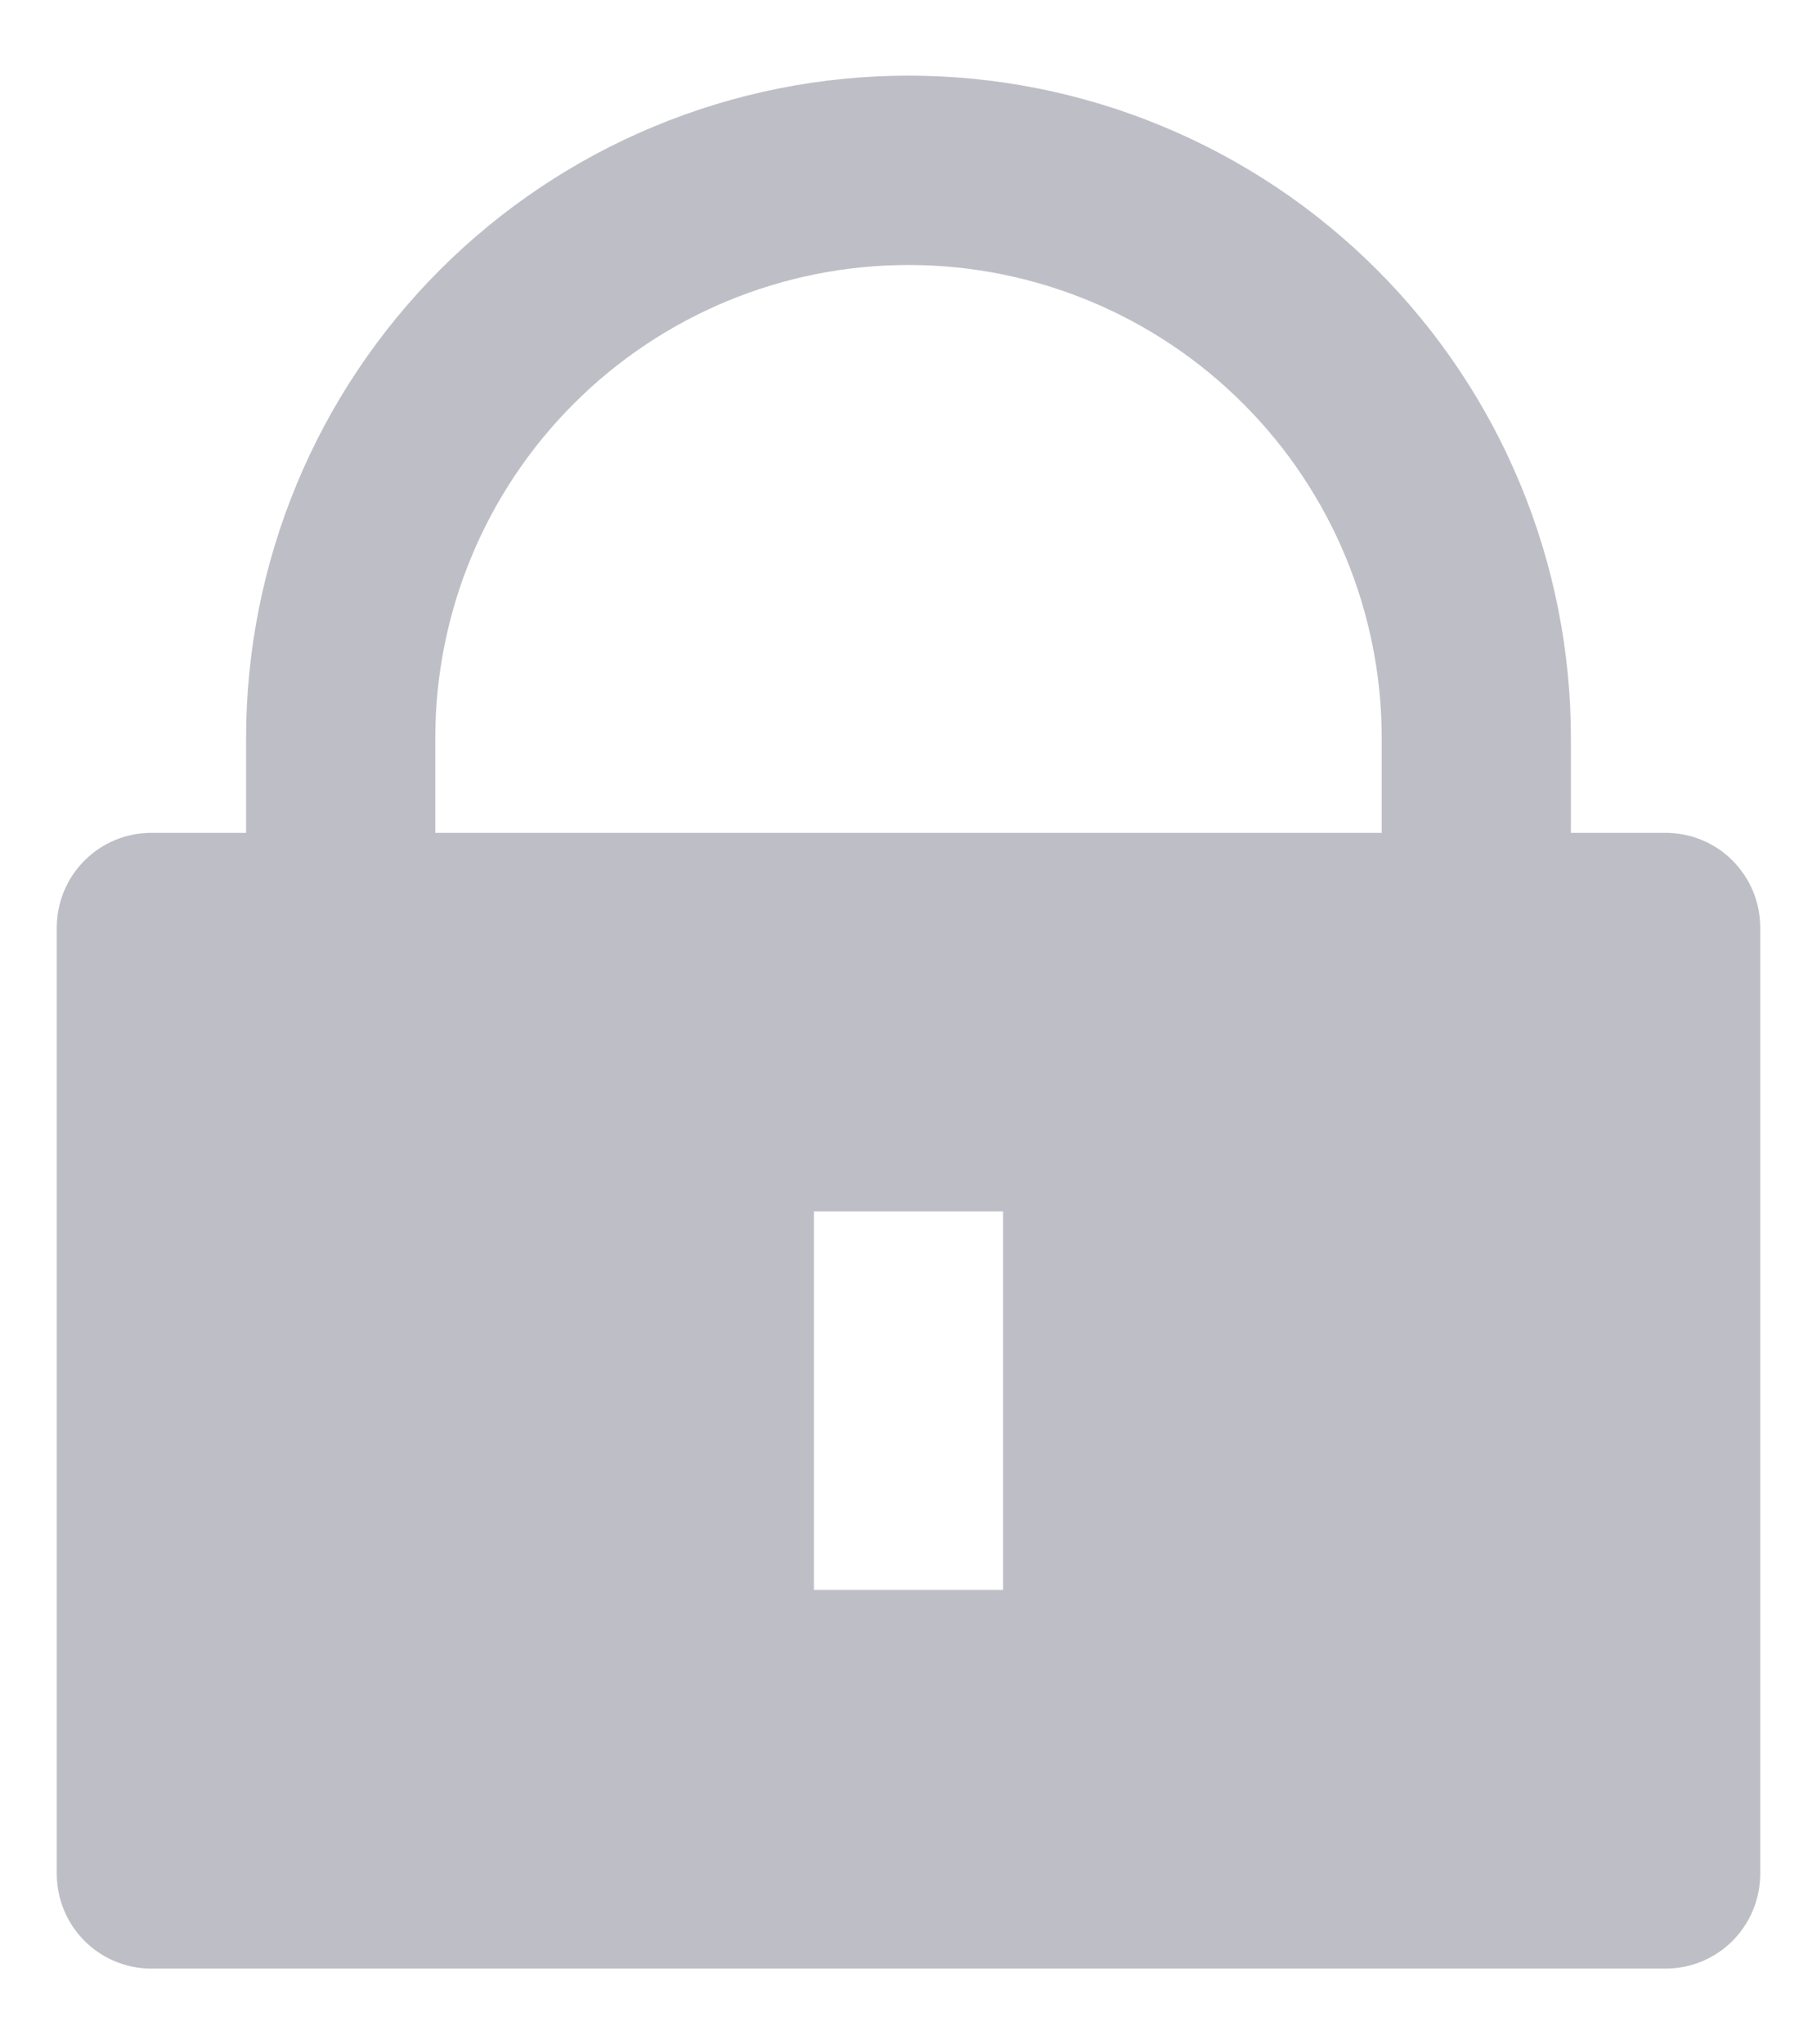 <svg width="16" height="18" viewBox="0 0 16 18" fill="none" xmlns="http://www.w3.org/2000/svg">
<path d="M13.833 7.333H14.667C14.888 7.333 15.1 7.42 15.256 7.577C15.412 7.733 15.5 7.945 15.5 8.166V16.499C15.5 16.72 15.412 16.932 15.256 17.089C15.1 17.245 14.888 17.333 14.667 17.333H1.333C1.112 17.333 0.9 17.245 0.744 17.089C0.588 16.932 0.5 16.72 0.5 16.499V8.166C0.5 7.945 0.588 7.733 0.744 7.577C0.9 7.42 1.112 7.333 1.333 7.333H2.167V6.499C2.167 5.733 2.318 4.975 2.611 4.267C2.904 3.559 3.334 2.916 3.875 2.375C4.417 1.833 5.06 1.403 5.768 1.11C6.475 0.817 7.234 0.666 8 0.666C8.766 0.666 9.525 0.817 10.232 1.11C10.94 1.403 11.583 1.833 12.125 2.375C12.666 2.916 13.096 3.559 13.389 4.267C13.682 4.975 13.833 5.733 13.833 6.499V7.333ZM12.167 7.333V6.499C12.167 5.394 11.728 4.334 10.946 3.553C10.165 2.772 9.105 2.333 8 2.333C6.895 2.333 5.835 2.772 5.054 3.553C4.272 4.334 3.833 5.394 3.833 6.499V7.333H12.167ZM7.167 10.666V13.999H8.833V10.666H7.167Z" fill="#BEBEC6"/>
</svg>
